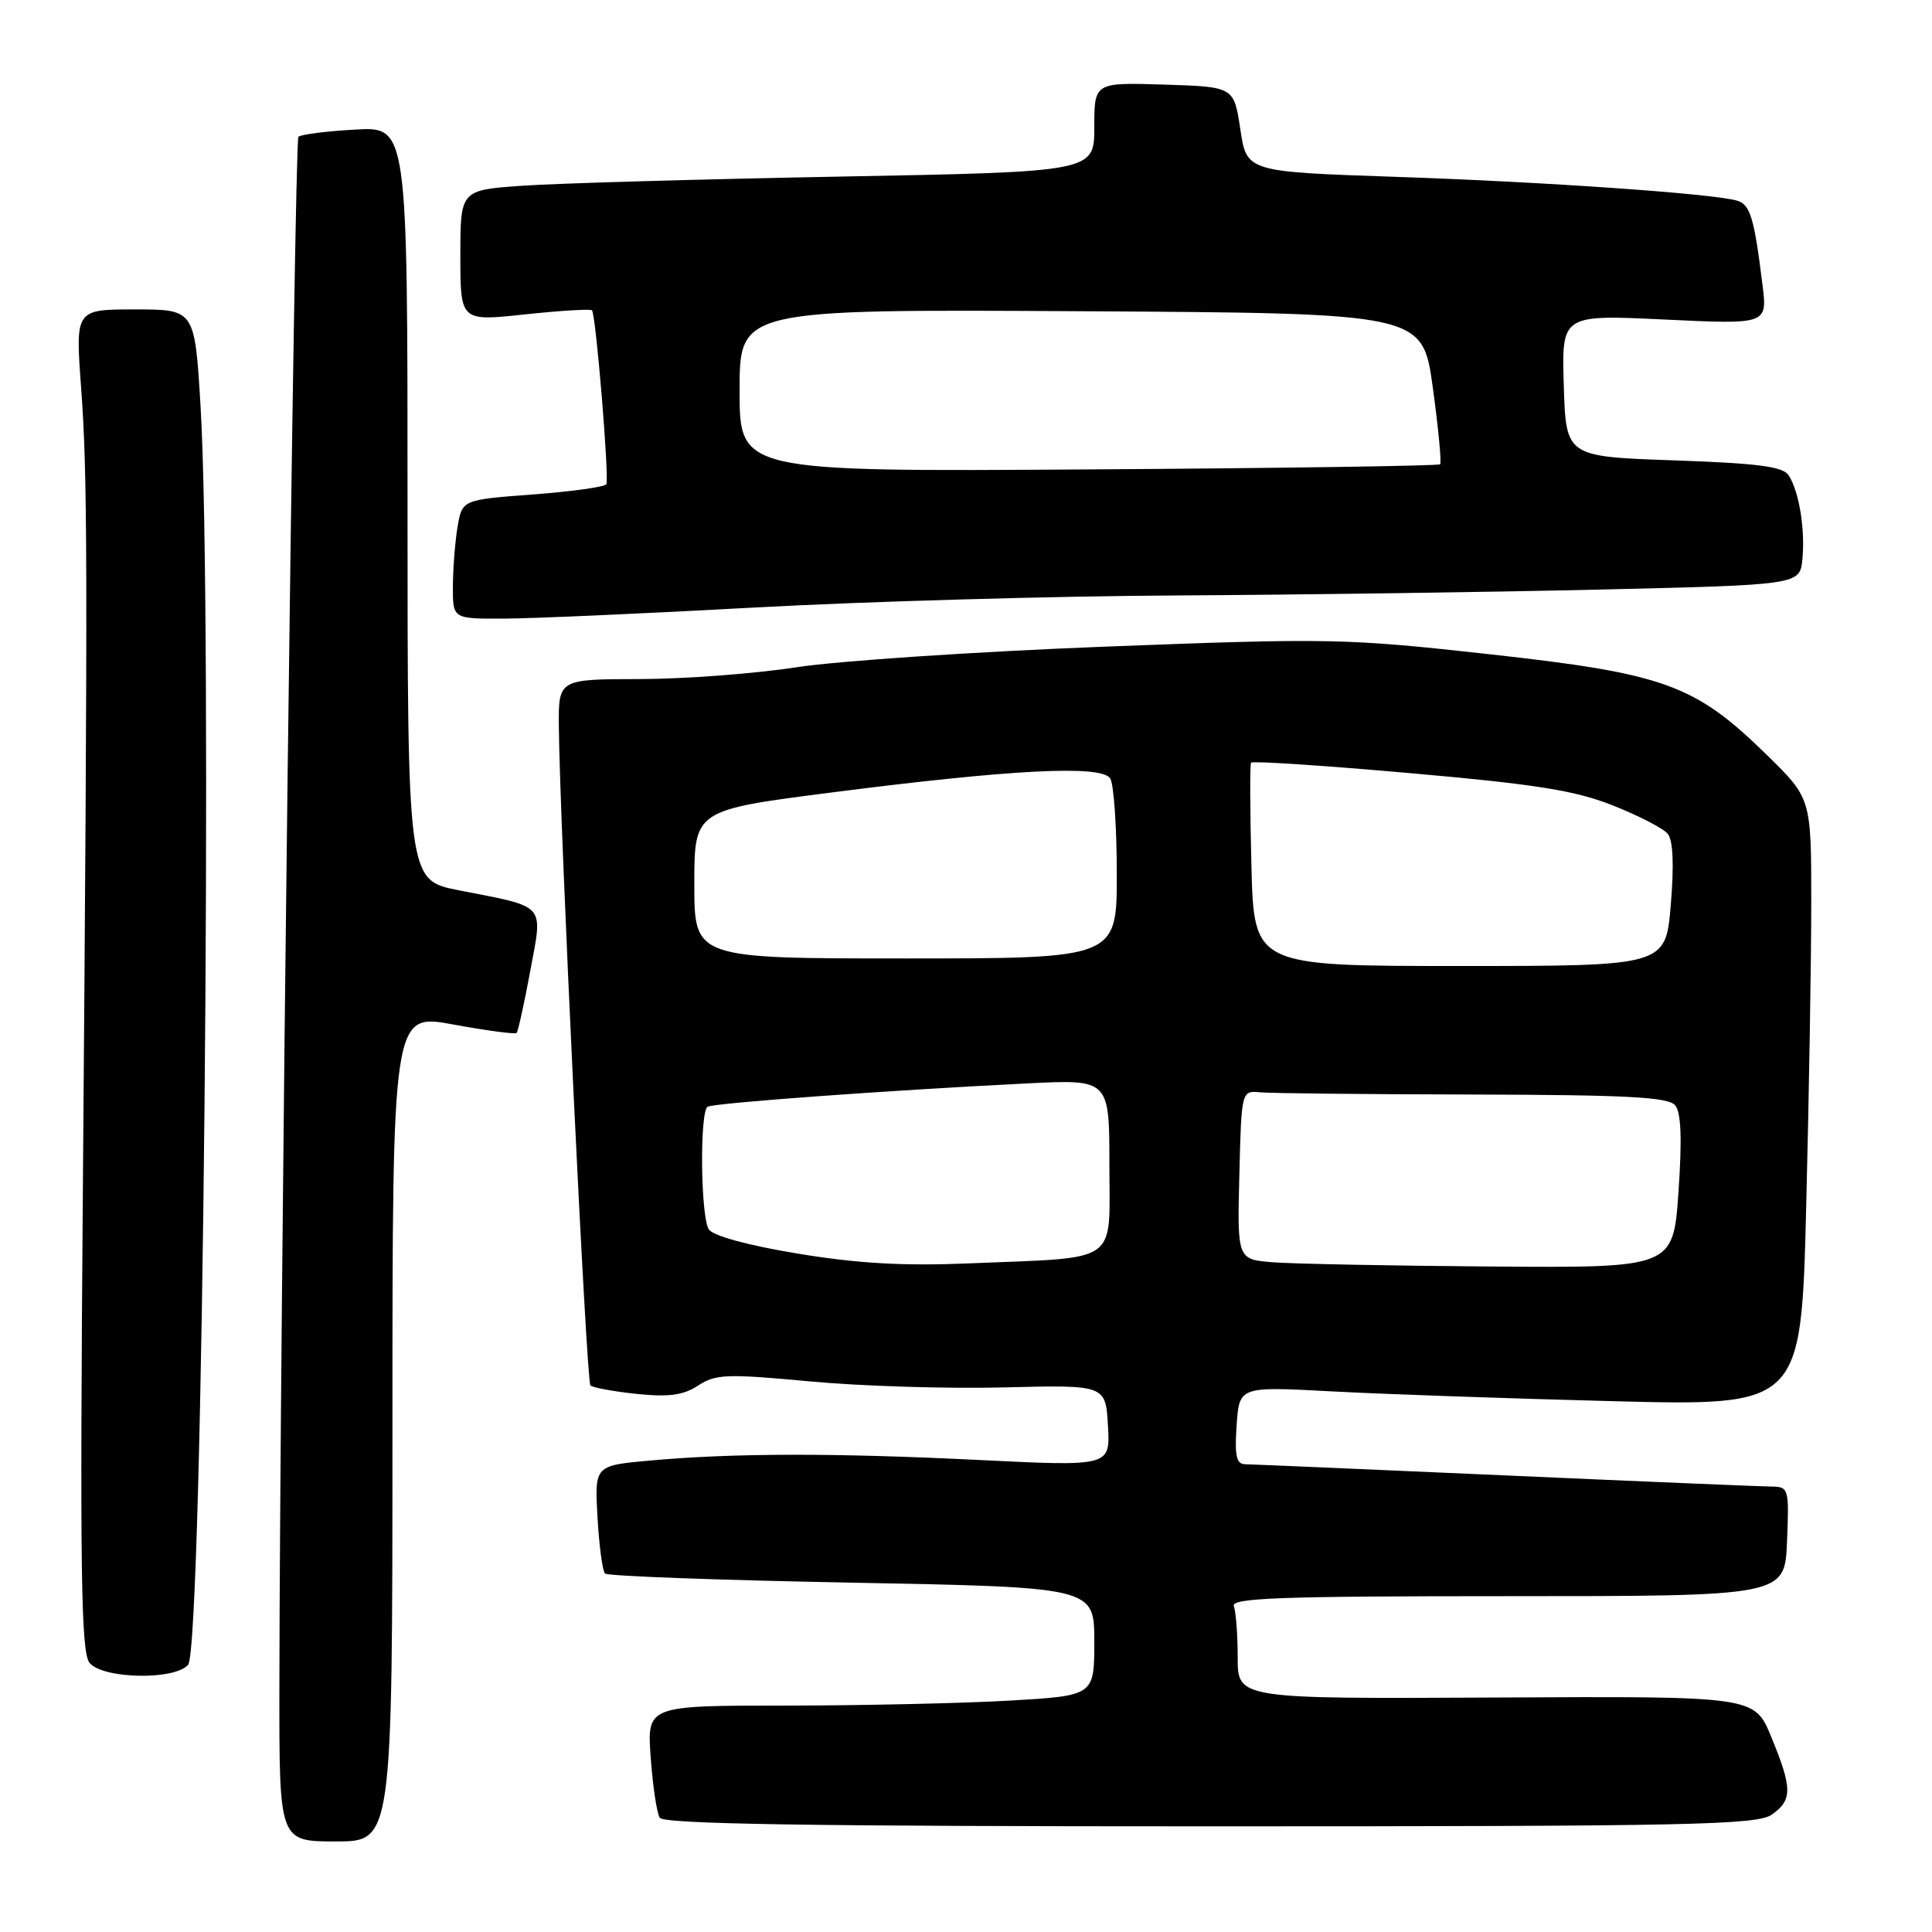 <?xml version="1.0" encoding="UTF-8" standalone="no"?>
<!DOCTYPE svg PUBLIC "-//W3C//DTD SVG 1.1//EN" "http://www.w3.org/Graphics/SVG/1.1/DTD/svg11.dtd" >
<svg xmlns="http://www.w3.org/2000/svg" xmlns:xlink="http://www.w3.org/1999/xlink" version="1.1" viewBox="0 0 256 256">
 <g >
 <path fill="currentColor"
d=" M 52.00 189.13 C 52.00 134.26 52.00 134.26 60.05 135.75 C 64.48 136.56 68.26 137.07 68.45 136.87 C 68.65 136.66 69.46 132.98 70.26 128.67 C 71.94 119.59 72.54 120.27 60.75 117.96 C 54.00 116.63 54.00 116.63 54.00 66.70 C 54.00 16.77 54.00 16.77 47.05 17.17 C 43.23 17.38 39.85 17.82 39.54 18.13 C 39.01 18.66 37.07 176.98 37.02 223.75 C 37.00 244.00 37.00 244.00 44.50 244.00 C 52.00 244.00 52.00 244.00 52.00 189.13 Z  M 234.78 240.44 C 237.52 238.52 237.51 236.95 234.69 230.13 C 232.48 224.75 232.48 224.75 198.24 224.93 C 164.00 225.11 164.00 225.11 164.00 219.64 C 164.00 216.63 163.77 213.56 163.49 212.83 C 163.07 211.74 169.54 211.50 199.74 211.50 C 236.50 211.50 236.50 211.50 236.79 204.25 C 237.08 197.28 237.00 197.00 234.79 196.98 C 233.53 196.97 217.65 196.31 199.50 195.50 C 181.35 194.70 165.82 194.03 165.00 194.02 C 163.82 194.01 163.58 192.91 163.86 188.85 C 164.21 183.71 164.21 183.71 176.36 184.36 C 183.04 184.72 199.79 185.31 213.59 185.66 C 238.67 186.31 238.67 186.31 239.33 159.90 C 239.70 145.38 240.00 127.27 240.00 119.65 C 240.00 105.79 240.00 105.79 234.10 100.02 C 224.58 90.70 220.60 89.26 197.37 86.69 C 178.35 84.58 176.17 84.54 146.50 85.68 C 129.45 86.34 111.00 87.57 105.50 88.42 C 100.00 89.27 90.66 89.97 84.75 89.98 C 74.00 90.00 74.00 90.00 74.05 96.25 C 74.16 109.10 77.70 183.03 78.23 183.57 C 78.54 183.87 81.30 184.38 84.36 184.70 C 88.63 185.14 90.54 184.88 92.51 183.59 C 94.82 182.07 96.31 182.02 107.29 183.04 C 114.00 183.67 125.58 184.03 133.00 183.84 C 146.50 183.50 146.50 183.50 146.81 188.90 C 147.12 194.31 147.12 194.31 129.81 193.46 C 110.56 192.51 97.18 192.53 86.14 193.53 C 78.79 194.19 78.79 194.19 79.17 201.04 C 79.39 204.81 79.83 208.17 80.17 208.50 C 80.50 208.84 95.23 209.38 112.89 209.71 C 145.00 210.32 145.00 210.32 145.00 217.51 C 145.00 224.69 145.00 224.69 133.75 225.34 C 127.56 225.70 114.23 225.99 104.12 226.00 C 85.73 226.00 85.73 226.00 86.22 232.86 C 86.49 236.64 87.03 240.24 87.42 240.86 C 87.93 241.70 107.49 242.00 160.34 242.00 C 224.08 242.00 232.82 241.82 234.78 240.44 Z  M 24.93 220.58 C 26.88 218.24 28.22 81.10 26.57 53.75 C 25.80 41.00 25.80 41.00 17.89 41.00 C 9.99 41.00 9.99 41.00 10.74 51.25 C 11.61 63.05 11.64 74.01 10.98 157.59 C 10.58 208.43 10.73 218.97 11.87 220.34 C 13.65 222.49 23.21 222.66 24.93 220.58 Z  M 100.00 80.50 C 114.58 79.70 139.78 78.98 156.00 78.90 C 172.22 78.81 197.43 78.46 212.00 78.12 C 238.50 77.50 238.50 77.50 238.83 74.07 C 239.20 70.12 238.40 65.18 237.02 63.00 C 236.28 61.82 233.00 61.39 221.79 61.00 C 207.50 60.50 207.50 60.50 207.21 51.09 C 206.92 41.69 206.92 41.69 220.55 42.34 C 234.19 42.99 234.19 42.99 233.54 37.75 C 232.44 28.85 231.92 27.11 230.18 26.59 C 227.06 25.66 204.61 24.09 184.85 23.43 C 165.19 22.76 165.19 22.76 164.35 17.13 C 163.50 11.50 163.50 11.50 154.25 11.21 C 145.00 10.92 145.00 10.92 145.00 16.85 C 145.00 22.77 145.00 22.77 111.25 23.40 C 92.69 23.75 73.79 24.29 69.25 24.61 C 61.00 25.18 61.00 25.18 61.00 33.88 C 61.00 42.58 61.00 42.58 69.54 41.66 C 74.24 41.16 78.24 40.92 78.44 41.12 C 78.96 41.67 80.75 63.38 80.34 64.16 C 80.15 64.52 75.77 65.13 70.61 65.52 C 61.23 66.22 61.23 66.22 60.62 69.86 C 60.29 71.86 60.02 75.41 60.01 77.75 C 60.00 82.00 60.00 82.00 66.75 81.97 C 70.46 81.96 85.42 81.30 100.00 80.50 Z  M 105.65 166.10 C 99.11 165.02 94.46 163.75 93.92 162.90 C 92.83 161.19 92.70 147.30 93.76 146.65 C 94.56 146.16 117.68 144.47 136.25 143.55 C 147.00 143.02 147.00 143.02 147.00 154.40 C 147.00 167.68 148.60 166.56 128.50 167.40 C 119.66 167.77 113.64 167.42 105.65 166.10 Z  M 168.72 167.26 C 163.94 166.89 163.94 166.89 164.22 155.69 C 164.50 144.50 164.50 144.50 167.00 144.74 C 168.38 144.87 181.05 145.00 195.17 145.03 C 215.61 145.08 221.06 145.37 221.97 146.46 C 222.76 147.41 222.89 150.91 222.41 157.91 C 221.71 168.00 221.71 168.00 197.61 167.82 C 184.35 167.72 171.35 167.47 168.72 167.26 Z  M 165.82 114.75 C 165.63 107.46 165.61 101.30 165.77 101.06 C 165.92 100.81 175.38 101.43 186.78 102.44 C 203.50 103.91 208.70 104.74 213.70 106.72 C 217.11 108.07 220.39 109.76 220.98 110.48 C 221.69 111.33 221.83 114.57 221.39 119.89 C 220.71 128.00 220.71 128.00 193.44 128.00 C 166.16 128.00 166.16 128.00 165.82 114.75 Z  M 92.00 117.17 C 92.00 107.34 92.00 107.34 110.25 105.00 C 134.17 101.93 145.97 101.34 147.11 103.15 C 147.58 103.89 147.98 109.56 147.98 115.75 C 148.00 127.00 148.00 127.00 120.00 127.00 C 92.00 127.00 92.00 127.00 92.00 117.17 Z  M 98.00 51.74 C 98.00 40.98 98.00 40.98 143.24 41.24 C 188.49 41.50 188.49 41.50 189.85 51.31 C 190.59 56.71 191.03 61.30 190.82 61.52 C 190.60 61.73 169.63 62.04 144.21 62.20 C 98.00 62.50 98.00 62.50 98.00 51.74 Z "/>
</g>
</svg>